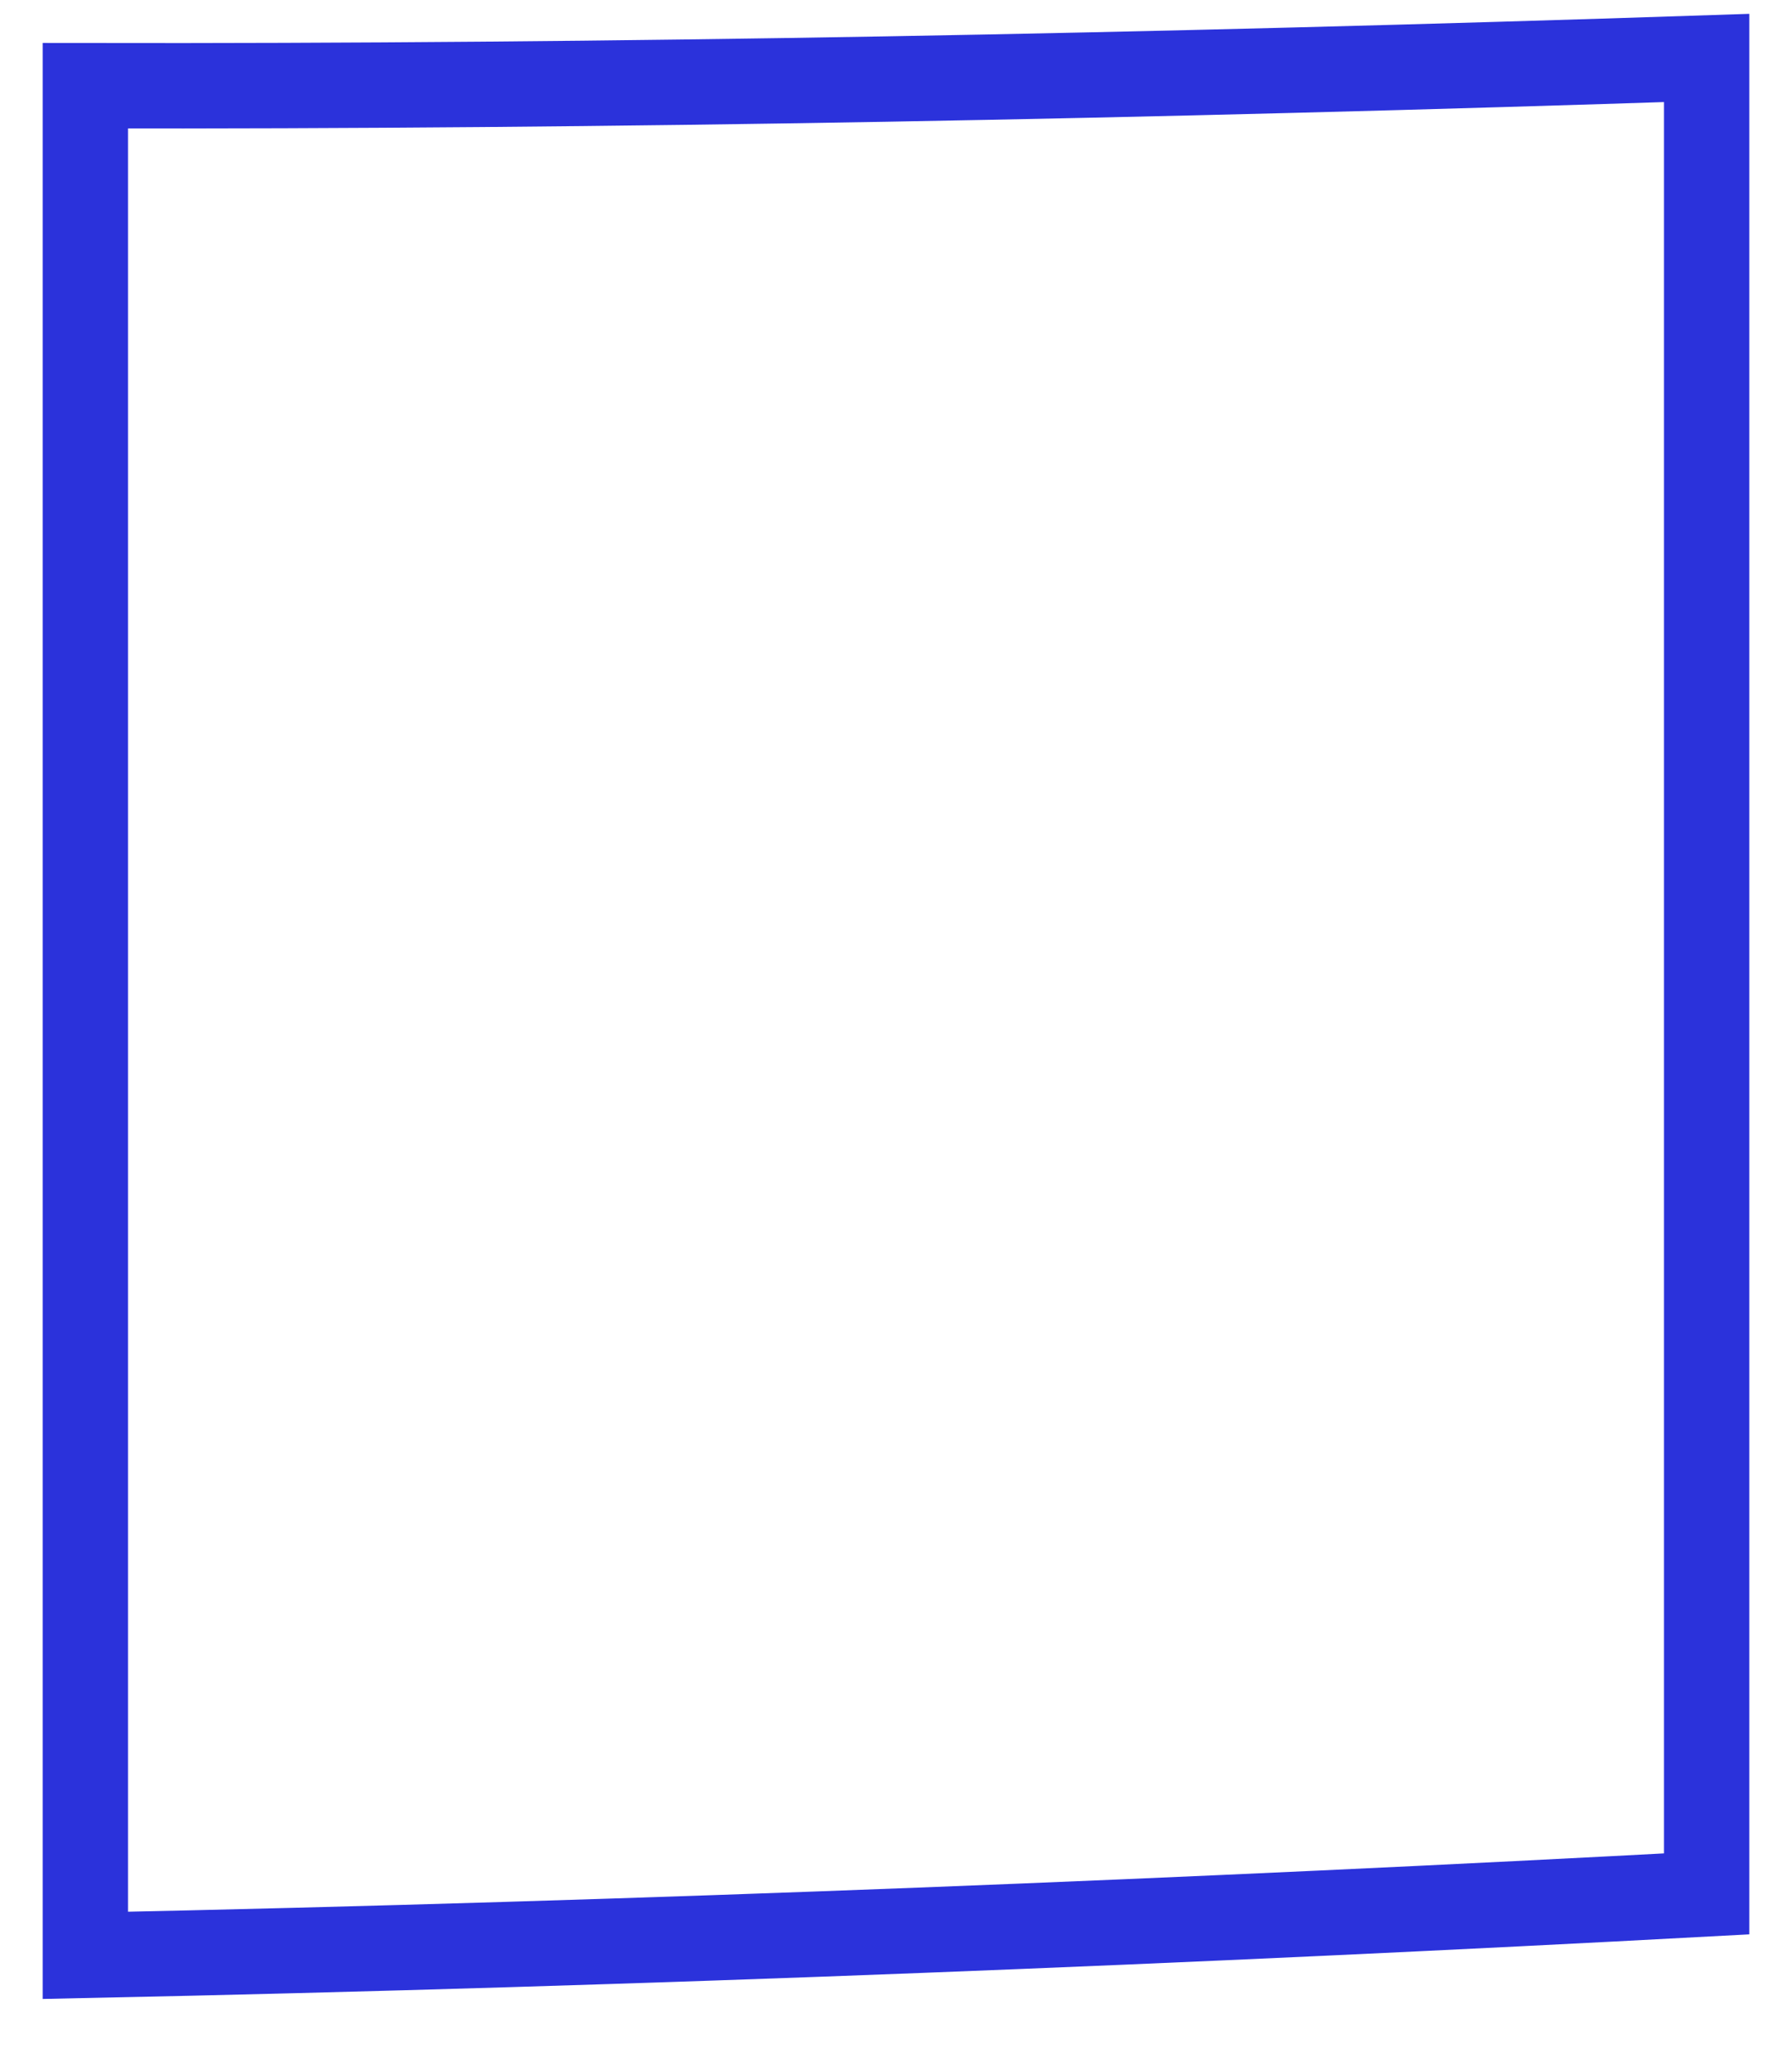<svg width="21" height="24" viewBox="0 0 21 24" fill="none" xmlns="http://www.w3.org/2000/svg">
<path d="M20 22.182L20 0.679C13.534 0.893 7.16 1.015 1 1.004L1 22.902C7.586 22.765 14.148 22.496 20 22.182Z" stroke="#2B32DB"/>
</svg>
